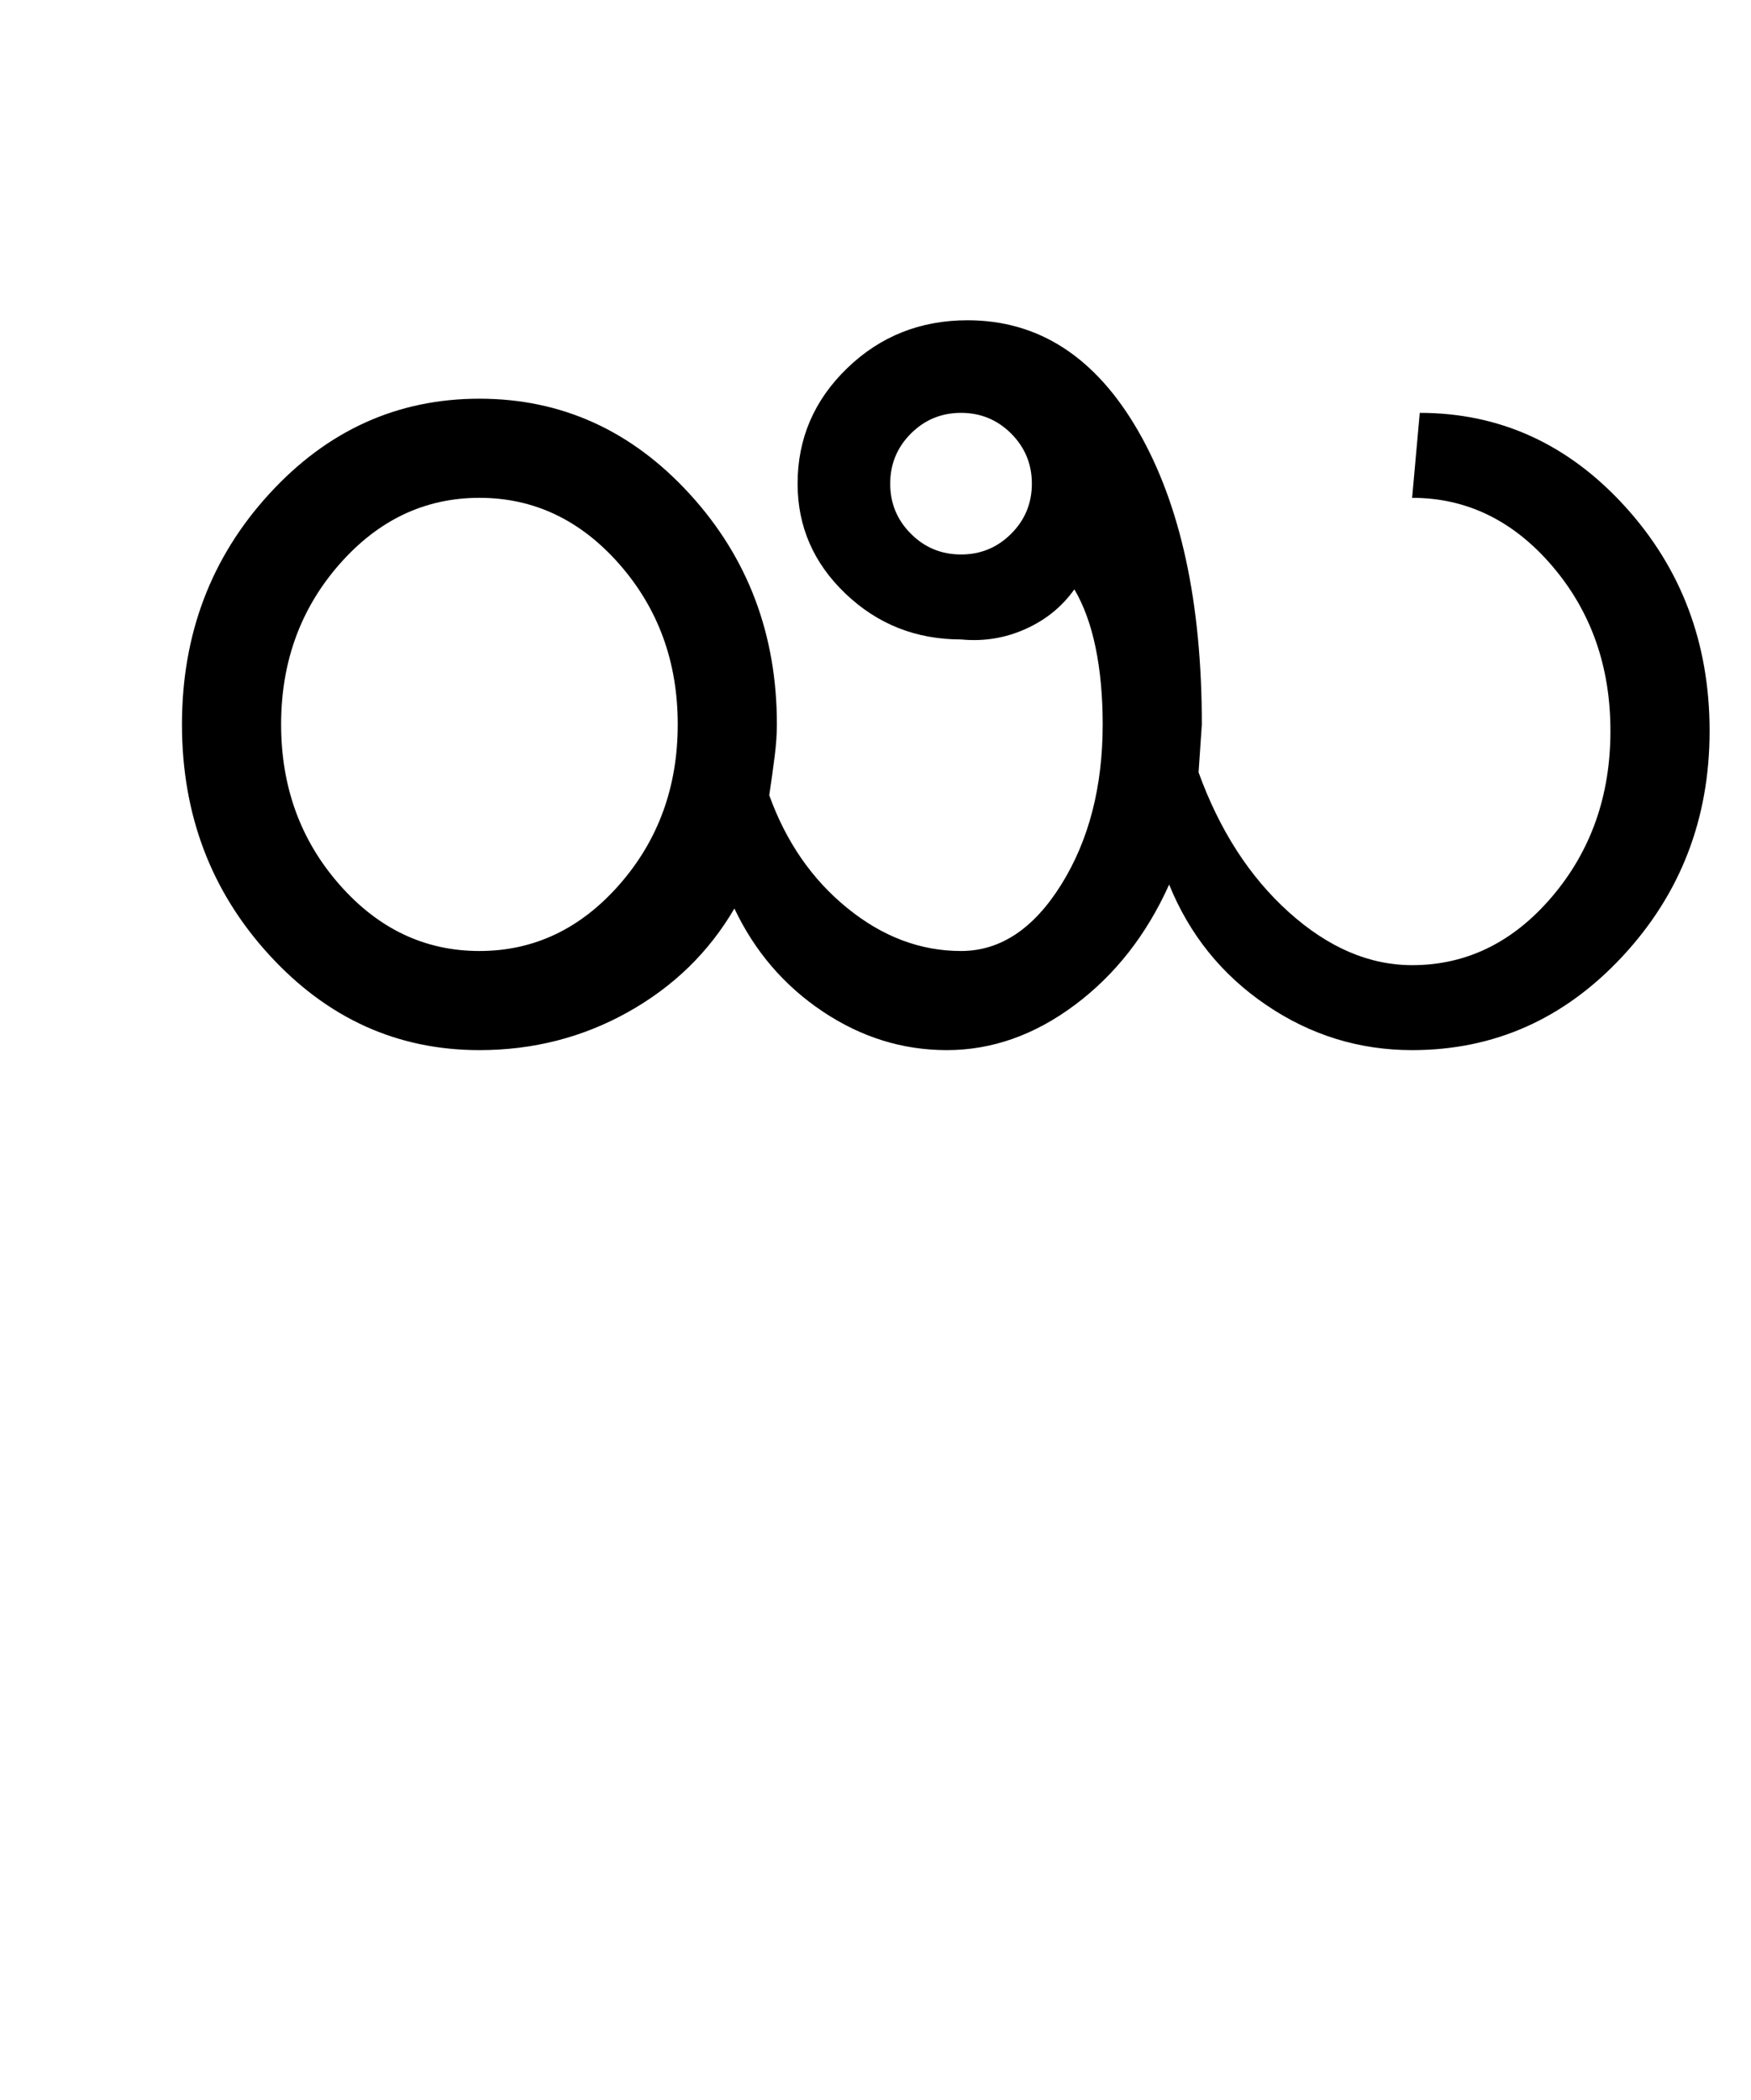 <?xml version="1.0" encoding="UTF-8"?>
<svg xmlns="http://www.w3.org/2000/svg" xmlns:xlink="http://www.w3.org/1999/xlink" width="401.75pt" height="482pt" viewBox="0 0 401.75 482" version="1.1">
<defs>
<g>
<symbol overflow="visible" id="glyph0-0">
<path style="stroke:none;" d="M 25 0 L 25 -175 L 175 -175 L 175 0 Z M 37.5 -12.5 L 162.5 -12.5 L 162.5 -162.5 L 37.5 -162.5 Z M 37.5 -12.5 "/>
</symbol>
<symbol overflow="visible" id="glyph0-1">
<path style="stroke:none;" d="M 48.5 -74.75 C 48.5 -60.414 52.957 -48.164 61.875 -38 C 70.789 -27.832 81.5 -22.75 94 -22.75 C 106.5 -22.75 117.207 -27.832 126.125 -38 C 135.039 -48.164 139.5 -60.414 139.5 -74.75 C 139.5 -89.082 135.039 -101.332 126.125 -111.5 C 117.207 -121.664 106.5 -126.75 94 -126.75 C 81.5 -126.75 70.789 -121.664 61.875 -111.5 C 52.957 -101.332 48.5 -89.082 48.5 -74.75 Z M 237 -74.75 C 237 -81.25 236.457 -87.125 235.375 -92.375 C 234.289 -97.625 232.664 -102.082 230.5 -105.75 C 227.664 -101.75 223.914 -98.707 219.25 -96.625 C 214.582 -94.539 209.664 -93.75 204.5 -94.25 C 194.164 -94.25 185.332 -97.75 178 -104.75 C 170.664 -111.75 167 -120.164 167 -130 C 167 -140.332 170.789 -149.164 178.375 -156.5 C 185.957 -163.832 195.164 -167.5 206 -167.5 C 222.332 -167.5 235.375 -159.039 245.125 -142.125 C 254.875 -125.207 259.75 -102.75 259.75 -74.75 L 259 -63.75 C 263.832 -50.414 270.75 -39.707 279.75 -31.625 C 288.75 -23.539 298.164 -19.5 308 -19.5 C 320.5 -19.5 331.207 -24.75 340.125 -35.25 C 349.039 -45.75 353.5 -58.414 353.5 -73.25 C 353.5 -88.082 349.039 -100.707 340.125 -111.125 C 331.207 -121.539 320.5 -126.75 308 -126.75 L 309.75 -146.25 C 328.082 -146.25 343.75 -139.125 356.75 -124.875 C 369.75 -110.625 376.25 -93.414 376.25 -73.25 C 376.25 -53.082 369.582 -35.832 356.25 -21.5 C 342.914 -7.164 326.832 0 308 0 C 295.832 0 284.664 -3.457 274.5 -10.375 C 264.332 -17.289 256.914 -26.5 252.25 -38 C 247.082 -26.5 239.875 -17.289 230.625 -10.375 C 221.375 -3.457 211.582 0 201.25 0 C 191.082 0 181.582 -2.957 172.75 -8.875 C 163.914 -14.789 157.164 -22.664 152.5 -32.5 C 146.664 -22.5 138.539 -14.582 128.125 -8.75 C 117.707 -2.914 106.332 0 94 0 C 75.164 0 59.082 -7.289 45.75 -21.875 C 32.414 -36.457 25.75 -54.082 25.75 -74.75 C 25.75 -95.414 32.414 -113.039 45.75 -127.625 C 59.082 -142.207 75.164 -149.5 94 -149.5 C 112.832 -149.5 128.914 -142.207 142.25 -127.625 C 155.582 -113.039 162.25 -95.414 162.25 -74.75 C 162.25 -72.582 162.082 -70.164 161.75 -67.5 C 161.414 -64.832 161 -61.832 160.5 -58.5 C 164.332 -47.832 170.289 -39.207 178.375 -32.625 C 186.457 -26.039 195.164 -22.75 204.5 -22.75 C 213.5 -22.75 221.164 -27.832 227.5 -38 C 233.832 -48.164 237 -60.414 237 -74.75 Z M 188.25 -130 C 188.25 -125.5 189.832 -121.664 193 -118.5 C 196.164 -115.332 200 -113.75 204.5 -113.75 C 209 -113.75 212.832 -115.332 216 -118.5 C 219.164 -121.664 220.75 -125.5 220.75 -130 C 220.75 -134.5 219.164 -138.332 216 -141.5 C 212.832 -144.664 209 -146.25 204.5 -146.25 C 200 -146.25 196.164 -144.664 193 -141.5 C 189.832 -138.332 188.25 -134.5 188.25 -130 Z M 188.25 -130 "/>
</symbol>
</g>
</defs>
<g id="surface1">
<rect x="0" y="0" width="401.75" height="482" style="fill:rgb(100%,100%,100%);fill-opacity:1;stroke:none;"/>
<g style="fill:rgb(0%,0%,0%);fill-opacity:1;">
  <use xlink:href="#glyph0-1" x="16" y="241"/>
</g>
</g>
</svg>
